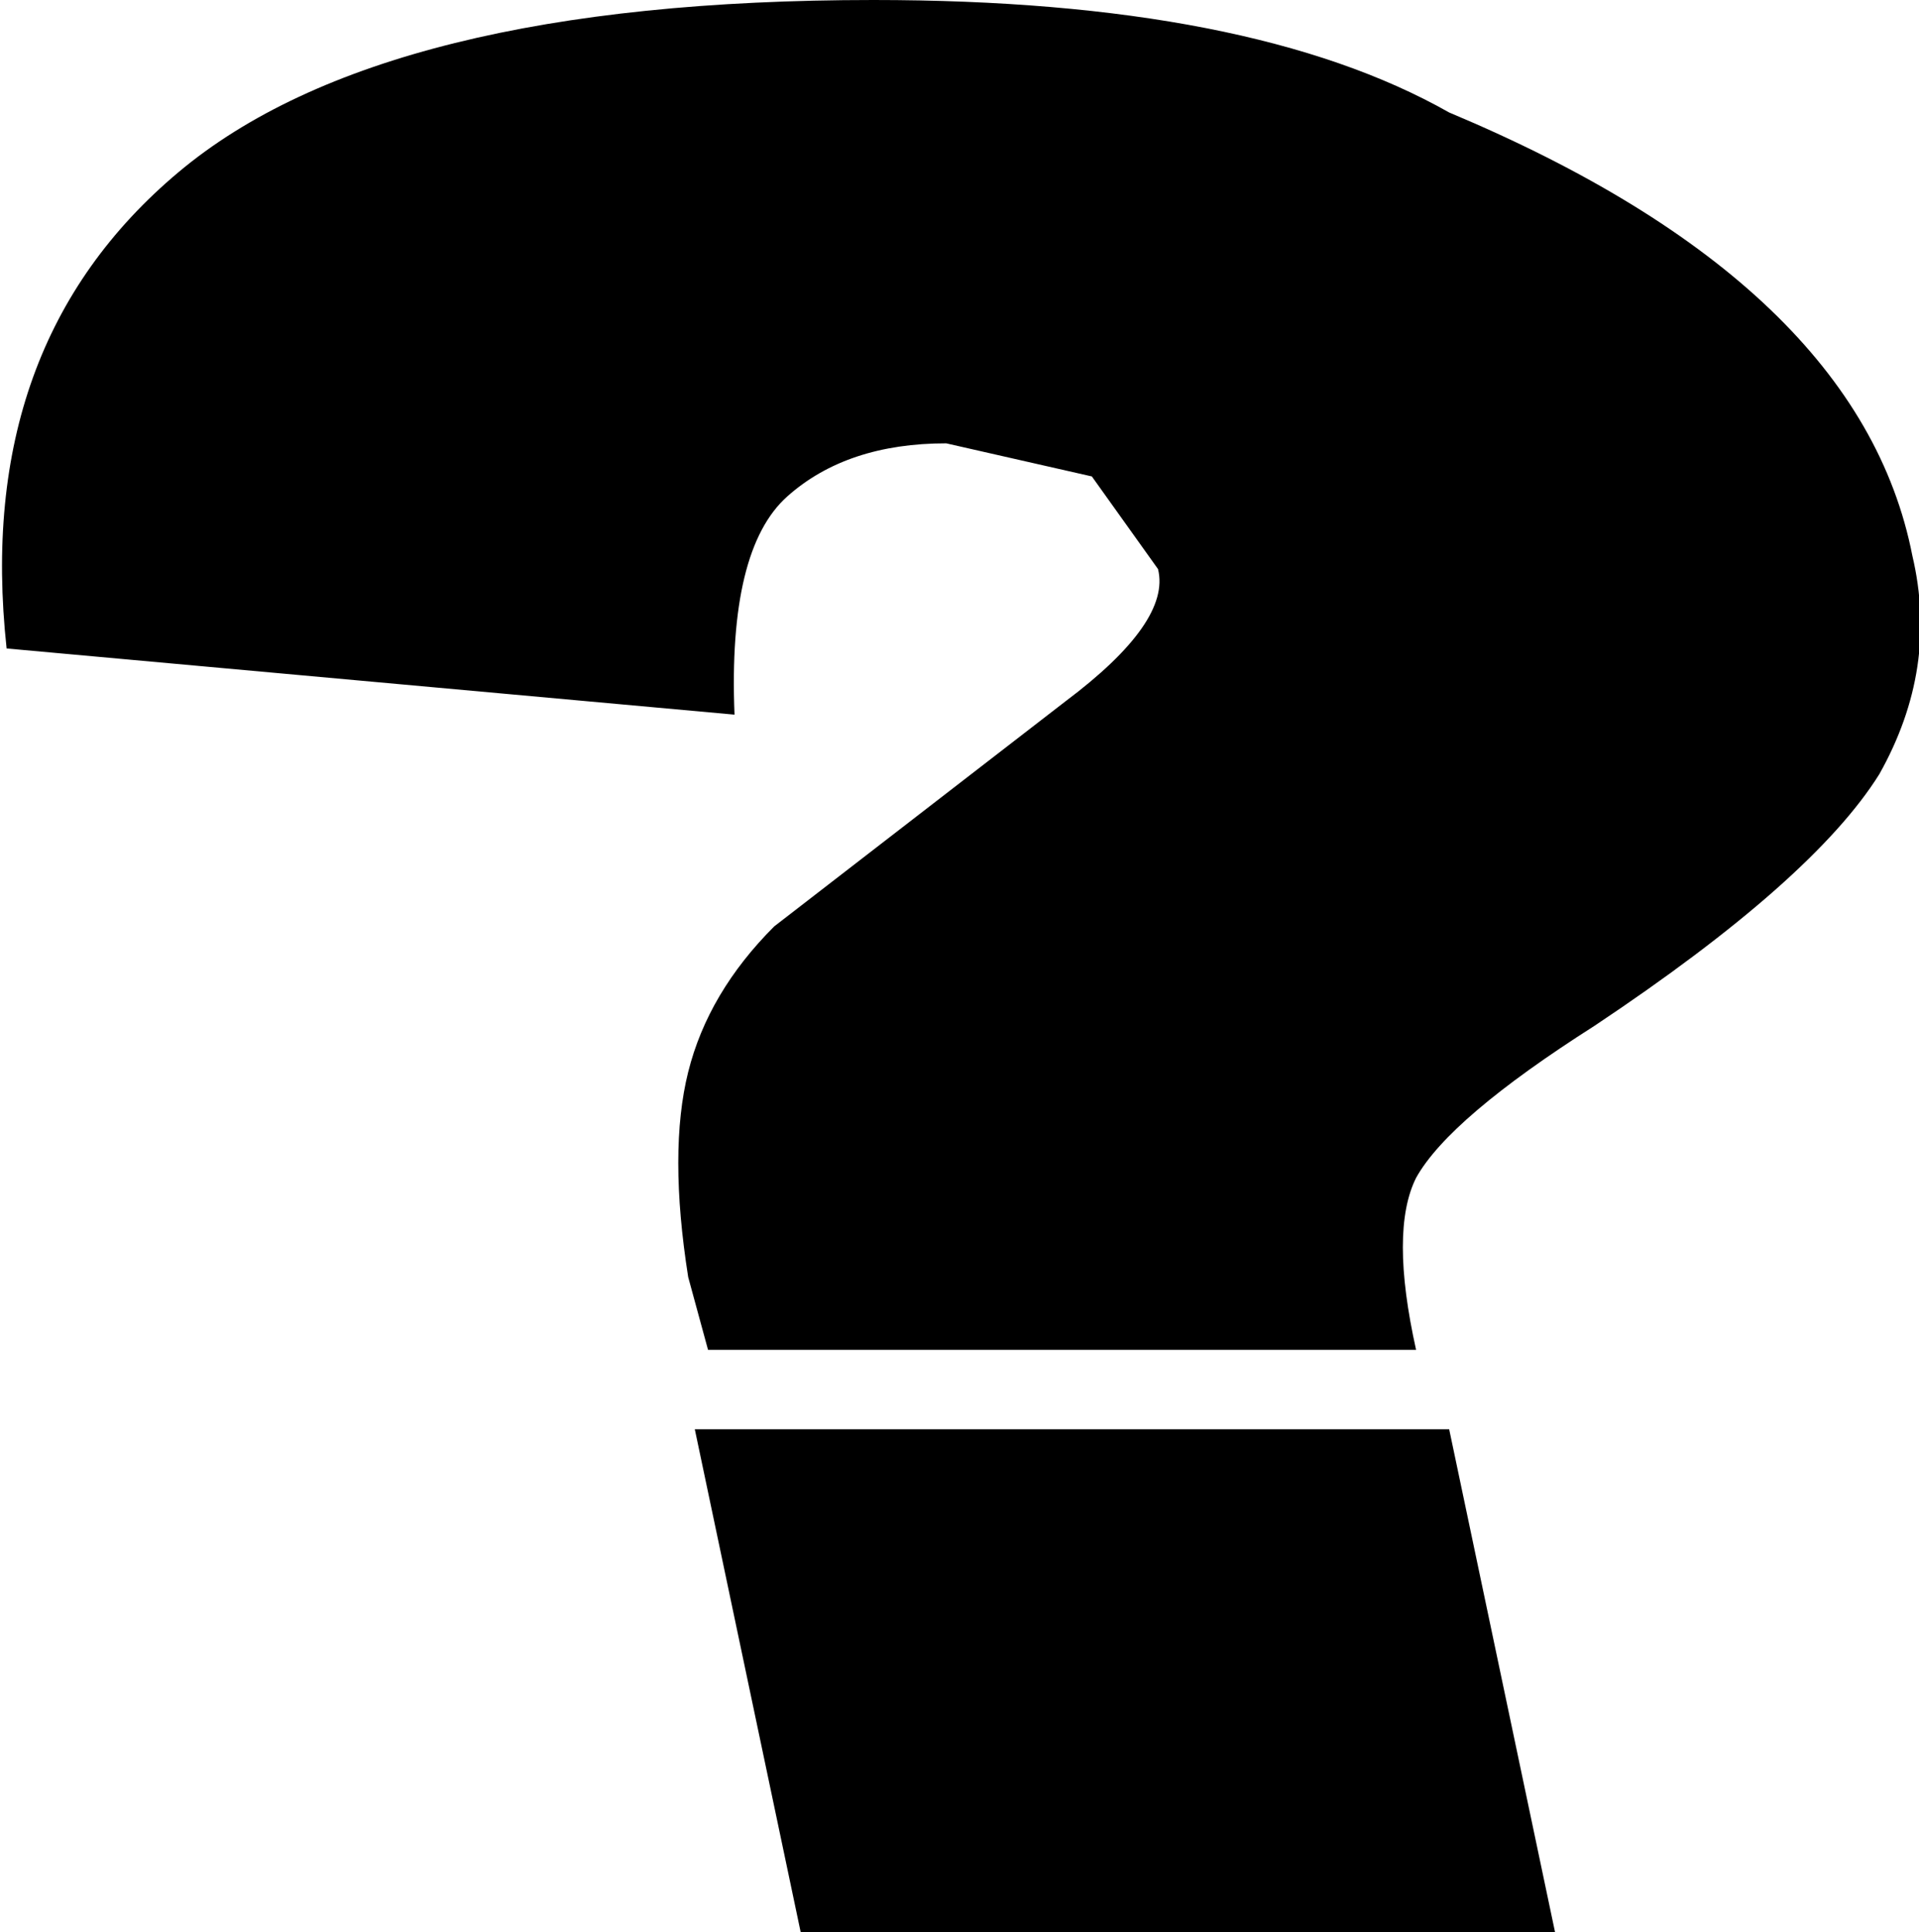 <?xml version="1.0" encoding="UTF-8" standalone="no"?>
<svg xmlns:xlink="http://www.w3.org/1999/xlink" height="14.6px" width="14.5px" xmlns="http://www.w3.org/2000/svg">
  <g transform="matrix(1.0, 0.0, 0.0, 1.0, -219.6, -163.8)">
    <path d="M226.75 167.15 Q226.0 167.15 225.55 167.55 225.1 167.95 225.15 169.2 L219.65 168.7 Q219.4 166.4 220.95 165.1 222.5 163.8 226.2 163.8 229.05 163.8 230.55 164.65 233.65 165.95 234.05 168.0 234.25 168.85 233.8 169.65 233.3 170.45 231.65 171.55 230.55 172.25 230.3 172.7 230.1 173.1 230.3 174.0 L224.95 174.0 224.8 173.45 Q224.65 172.5 224.8 171.9 224.95 171.3 225.45 170.8 L227.65 169.1 Q228.45 168.5 228.35 168.1 L227.85 167.4 226.75 167.15 M230.55 174.6 L231.35 178.4 225.65 178.4 224.85 174.6 230.55 174.6" fill="#000000" fill-rule="evenodd" stroke="none"/>
  </g>
</svg>
